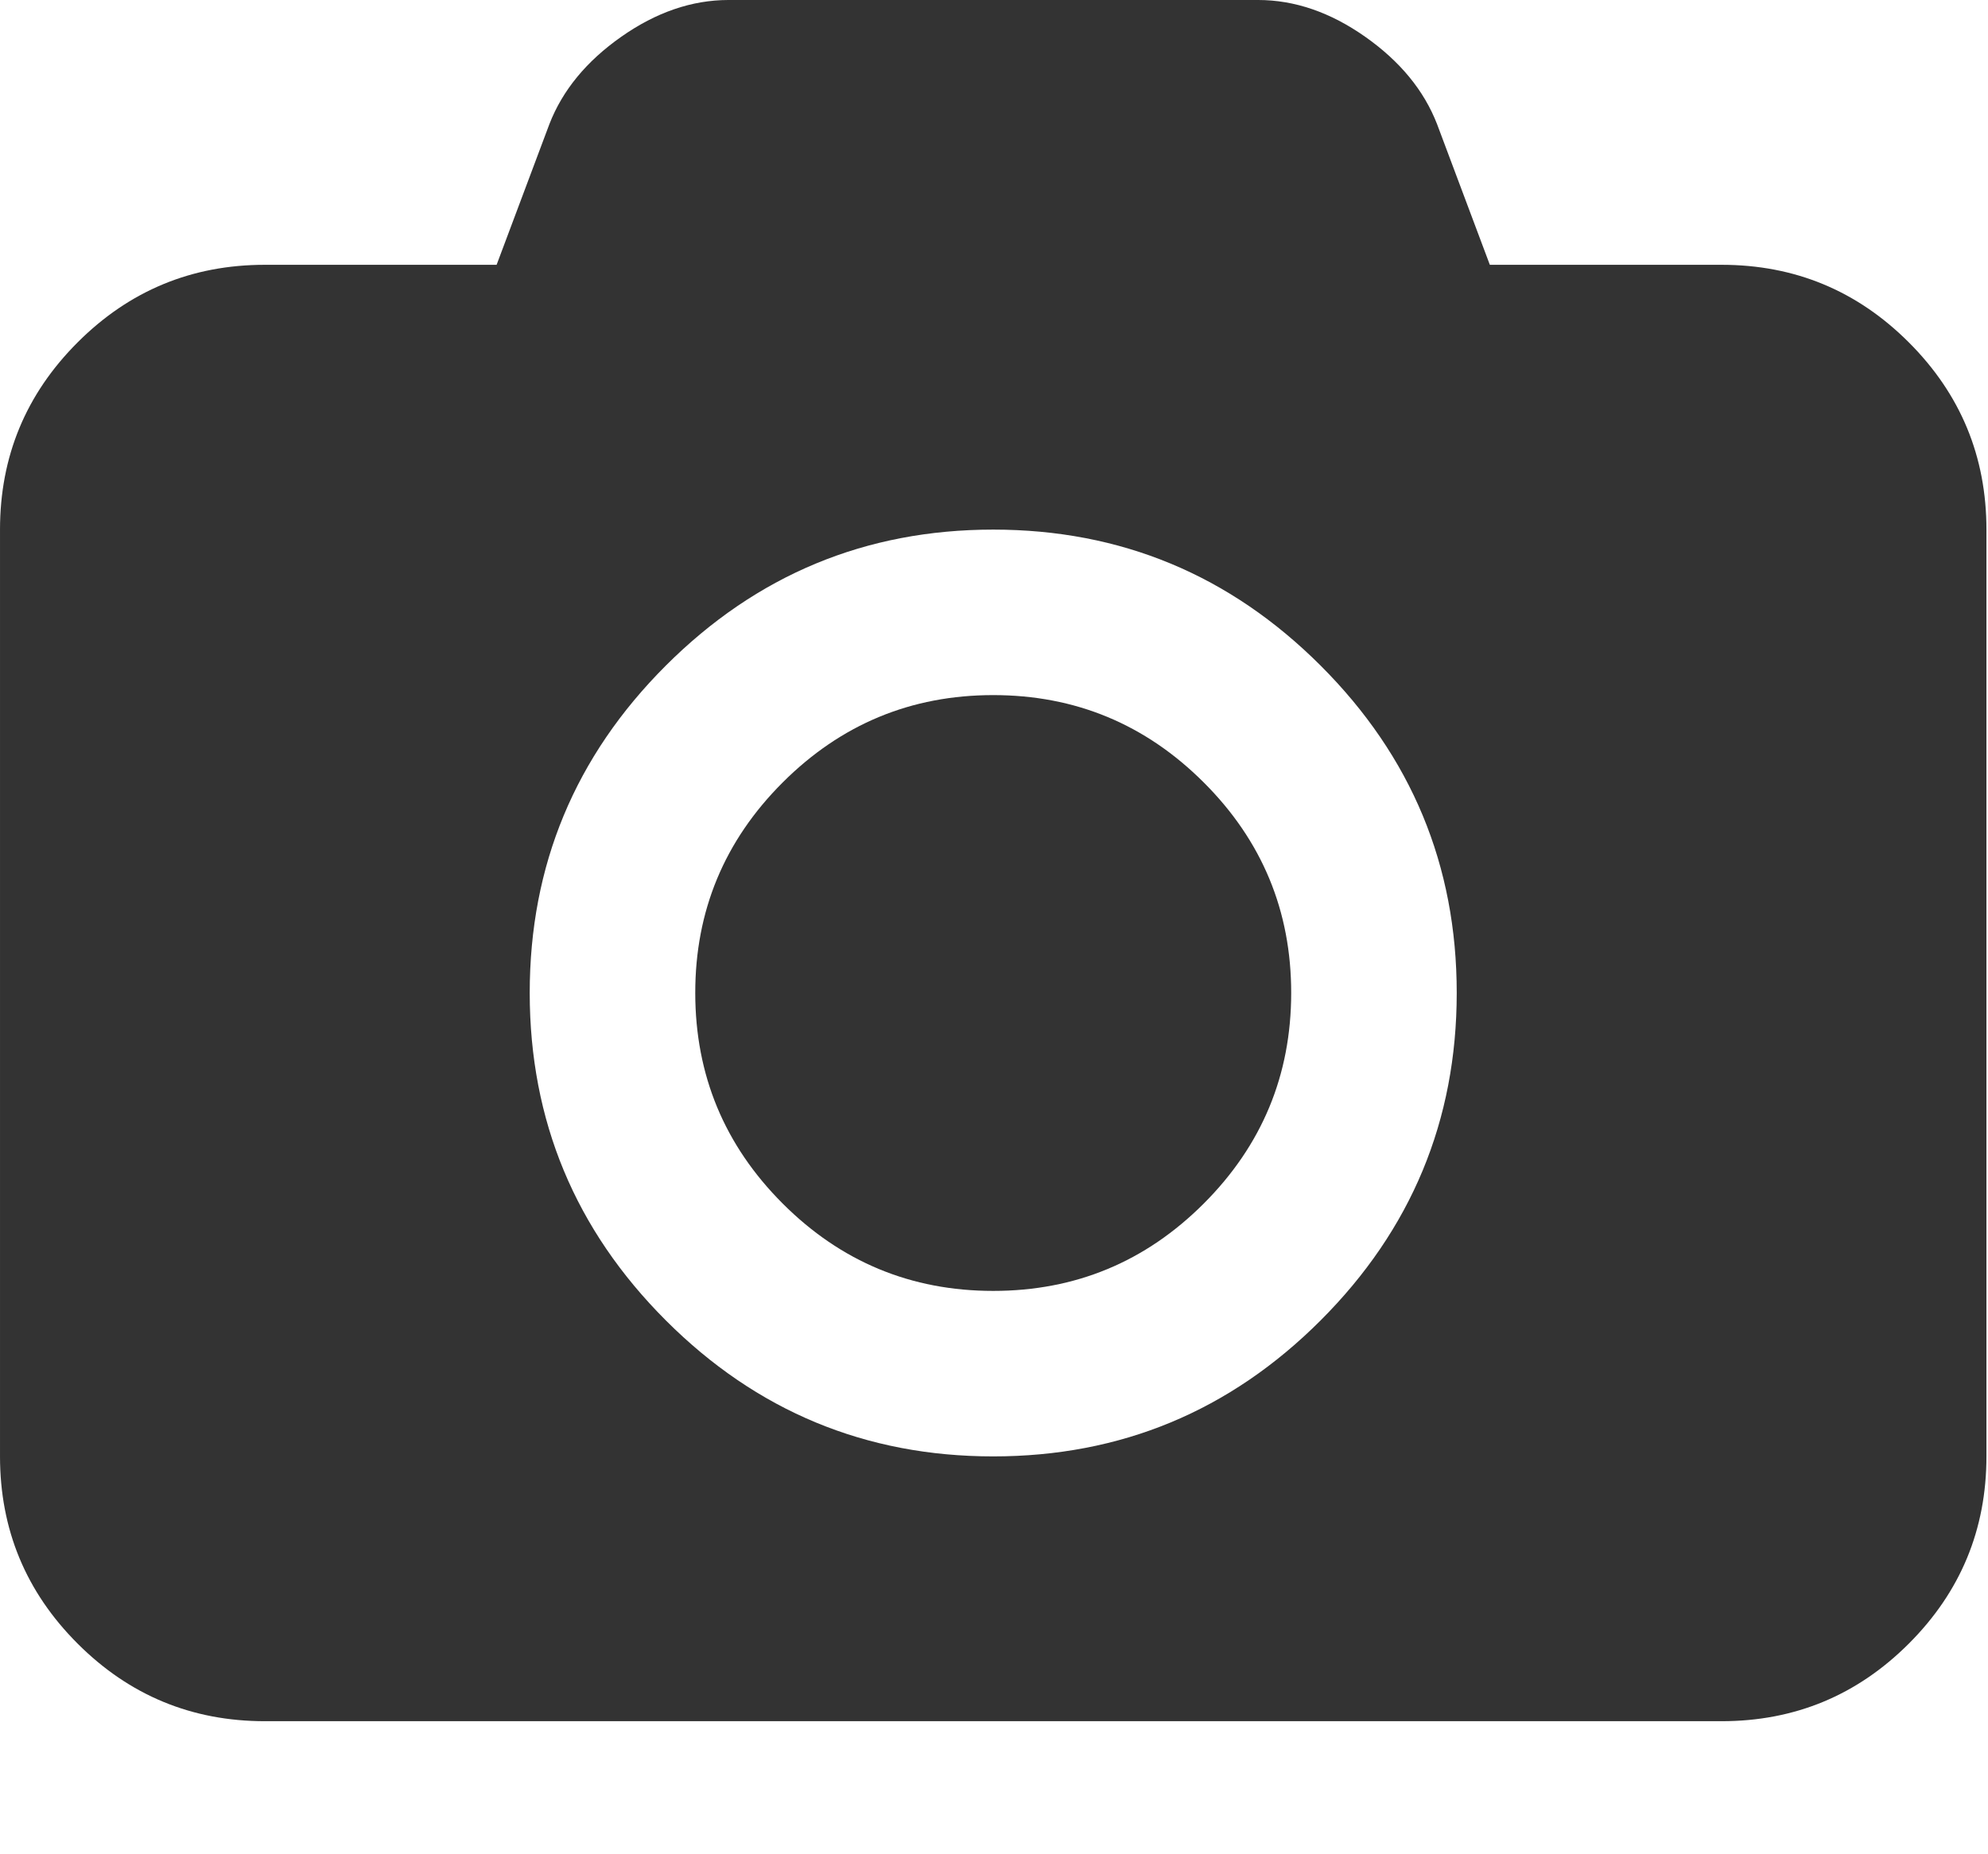 <?xml version="1.0" standalone="no"?><!DOCTYPE svg PUBLIC "-//W3C//DTD SVG 1.1//EN" "http://www.w3.org/Graphics/SVG/1.1/DTD/svg11.dtd"><svg class="icon" width="200px" height="186.52px" viewBox="0 0 1098 1024" version="1.1" xmlns="http://www.w3.org/2000/svg"><path fill="#333333" d="M548.571 384q67.986 0 116.297 48.274t48.274 116.297-48.274 116.297-116.297 48.274-116.297-48.274-48.274-116.297 48.274-116.297 116.297-48.274zM950.857 146.286q60.562 0 103.424 42.862t42.862 103.424l0 512q0 60.562-42.862 103.424t-103.424 42.862l-804.571 0q-60.562 0-103.424-42.862t-42.862-103.424l0-512q0-60.562 42.862-103.424t103.424-42.862l128 0 29.147-77.714q10.862-28.014 39.717-48.274t59.136-20.297l292.571 0q30.281 0 59.136 20.297t39.717 48.274l29.147 77.714 128 0zM548.571 804.571q105.728 0 180.846-75.154t75.154-180.846-75.154-180.846-180.846-75.154-180.846 75.154-75.154 180.846 75.154 180.846 180.846 75.154z" /></svg>